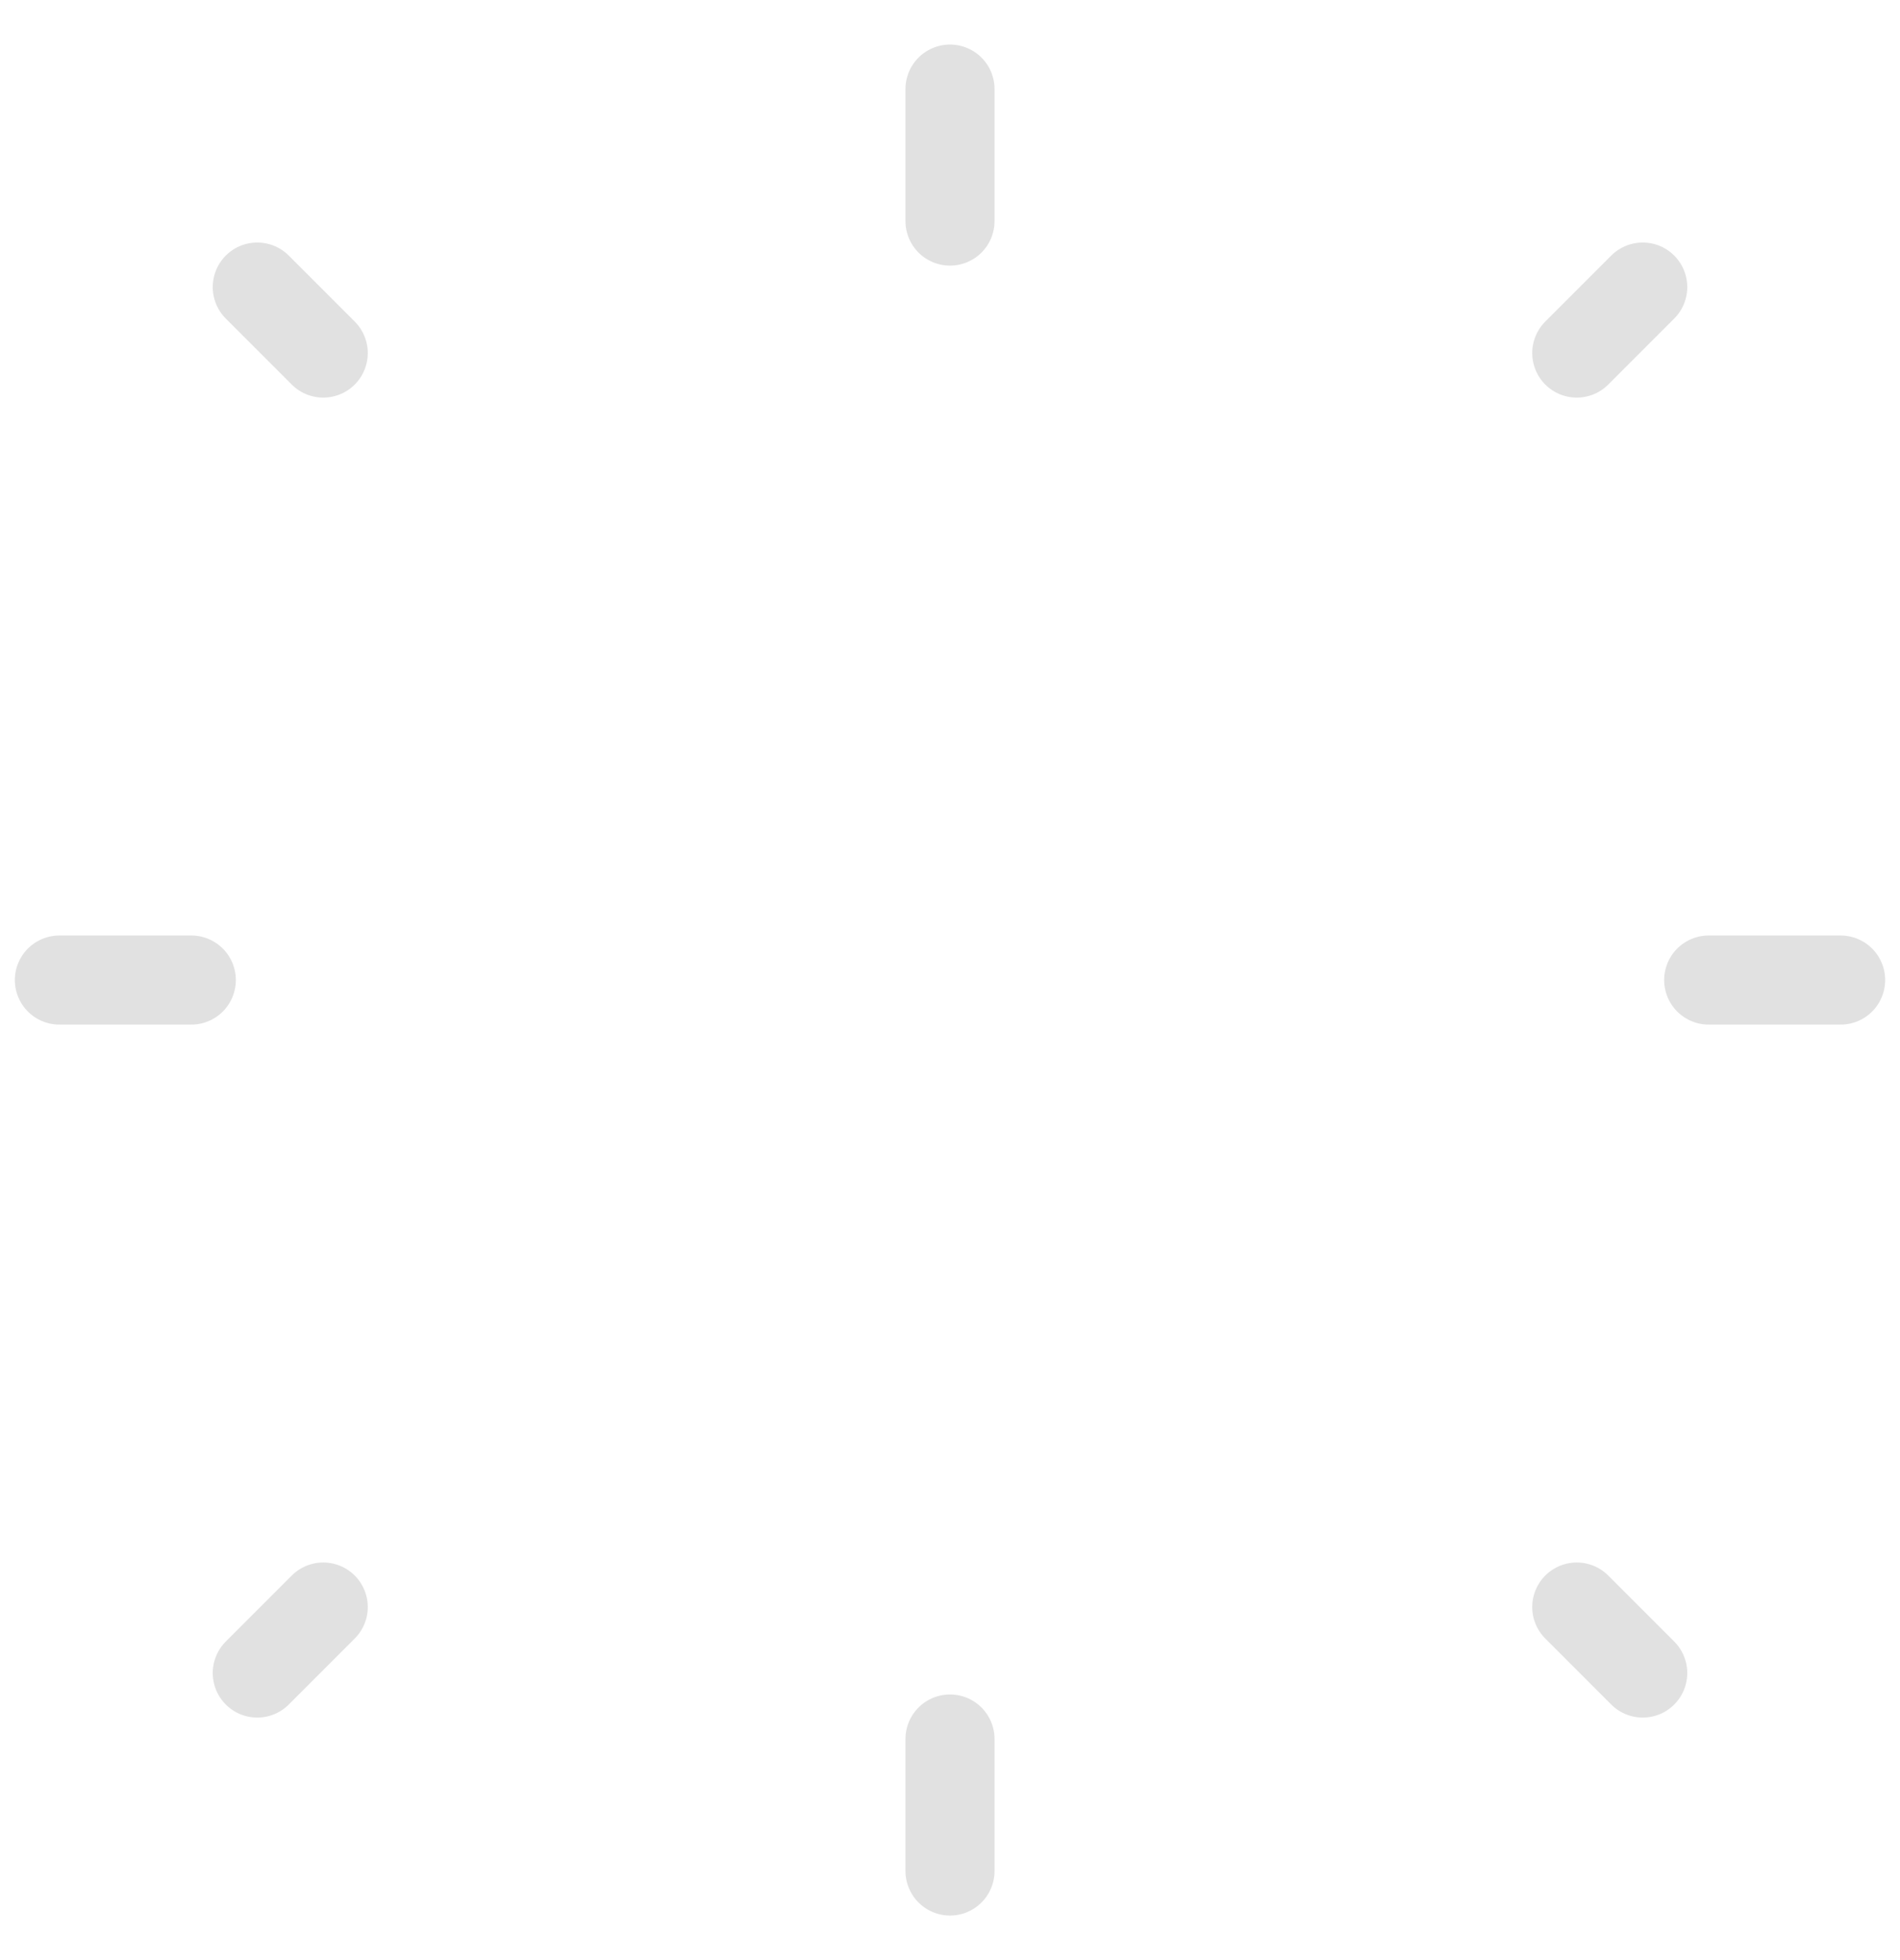 <svg width="32" height="33" viewBox="0 0 32 33" fill="none" xmlns="http://www.w3.org/2000/svg">
<path d="M4.333 28.167L5.444 27.056M26.556 27.056L27.667 28.167M26.556 5.944L27.667 4.833M5.444 5.944L4.333 4.833M3.222 16.5H1M31 16.5H28.778M16 29.278V31.5M16 1.5V3.722" stroke="#E1E1E1" stroke-width="1.5" stroke-linecap="round" stroke-linejoin="round"/>
</svg>
